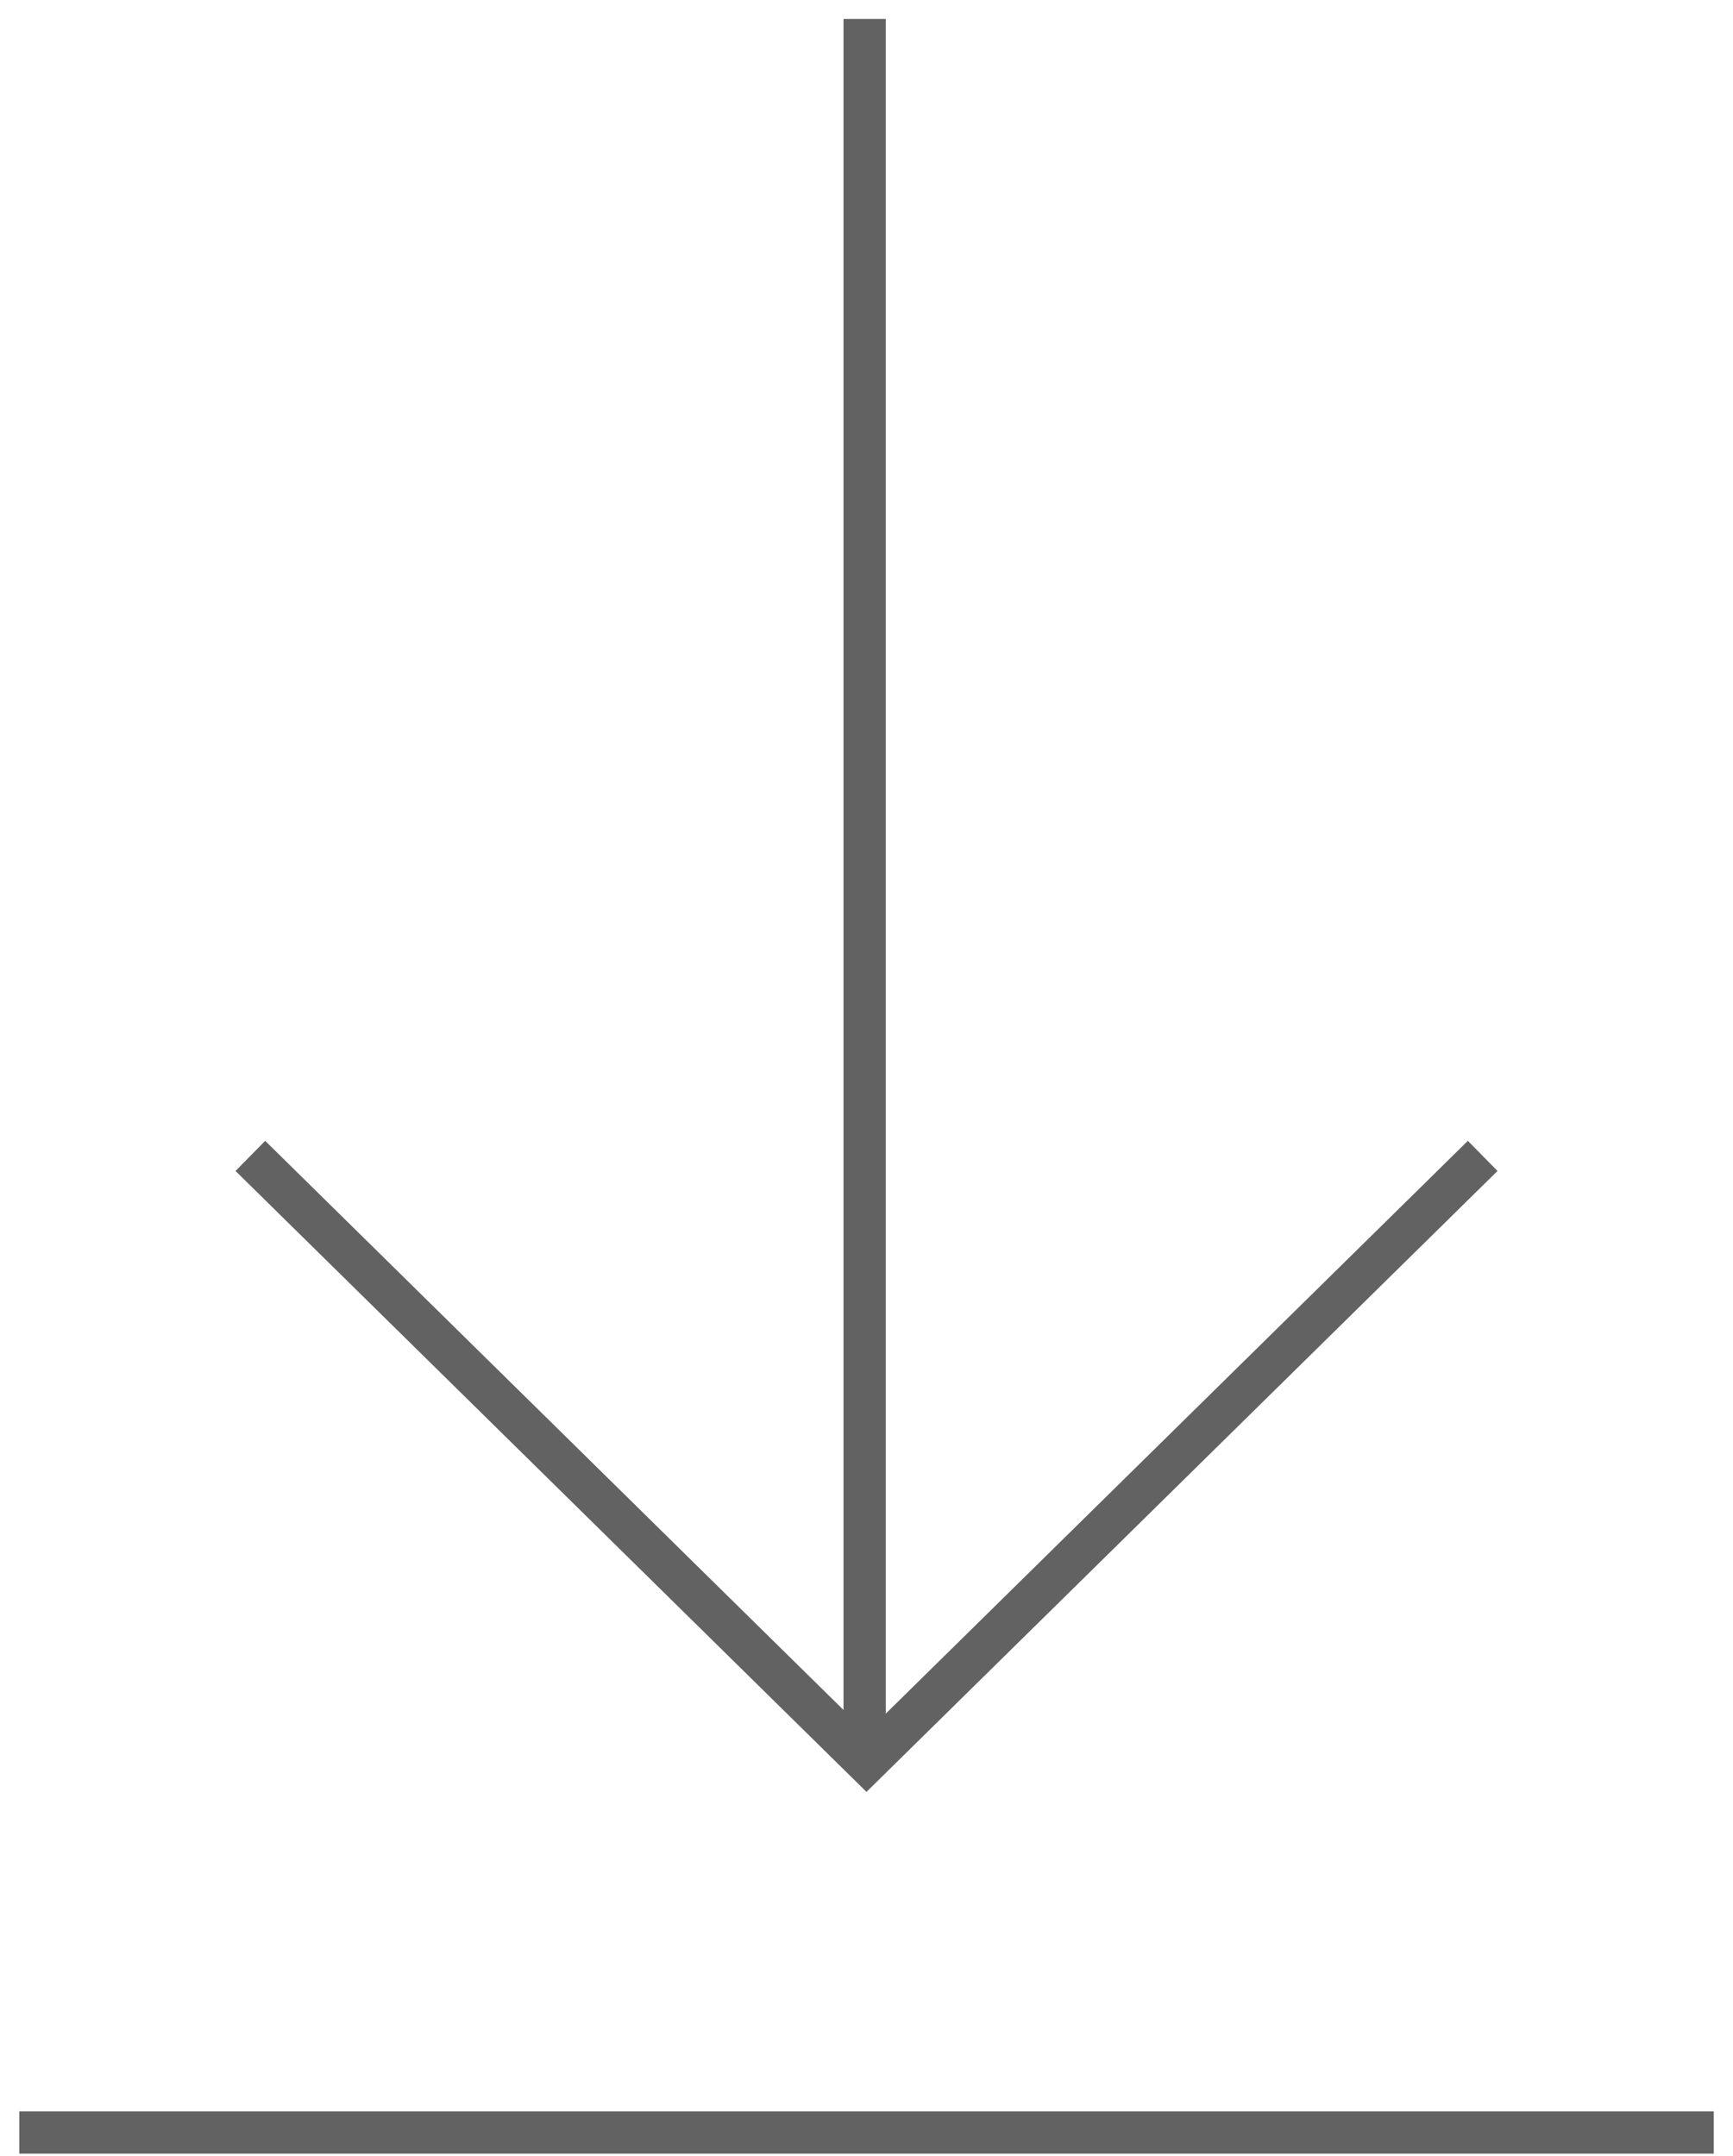 <?xml version="1.0" encoding="UTF-8" standalone="no"?>
<svg width="41px" height="51px" viewBox="0 0 41 51" version="1.1" xmlns="http://www.w3.org/2000/svg" xmlns:xlink="http://www.w3.org/1999/xlink">
    <!-- Generator: Sketch 3.7.2 (28276) - http://www.bohemiancoding.com/sketch -->
    <title>docs-downloads</title>
    <desc>Created with Sketch.</desc>
    <defs></defs>
    <g id="Dev-Center" stroke="none" stroke-width="1" fill="none" fill-rule="evenodd">
        <g id="Kitchen-Sink" transform="translate(-490, -1158)" stroke="#626262">
            <g id="Bottom-Nav" transform="translate(0, 1080)">
                <g id="docs-downloads" transform="translate(490, 78)">
                    <g id="Group" transform="translate(0.456, 0.448)">
                        <path d="M20,1.01918474e-13 L20,41.241" id="Shape"></path>
                        <polyline id="Shape" points="34.622 26.897 20.044 41.241 5.467 26.897"></polyline>
                        <path d="M-3.54161145e-14,50 L40.089,50" id="Shape"></path>
                    </g>
                </g>
            </g>
        </g>
    </g>
</svg>